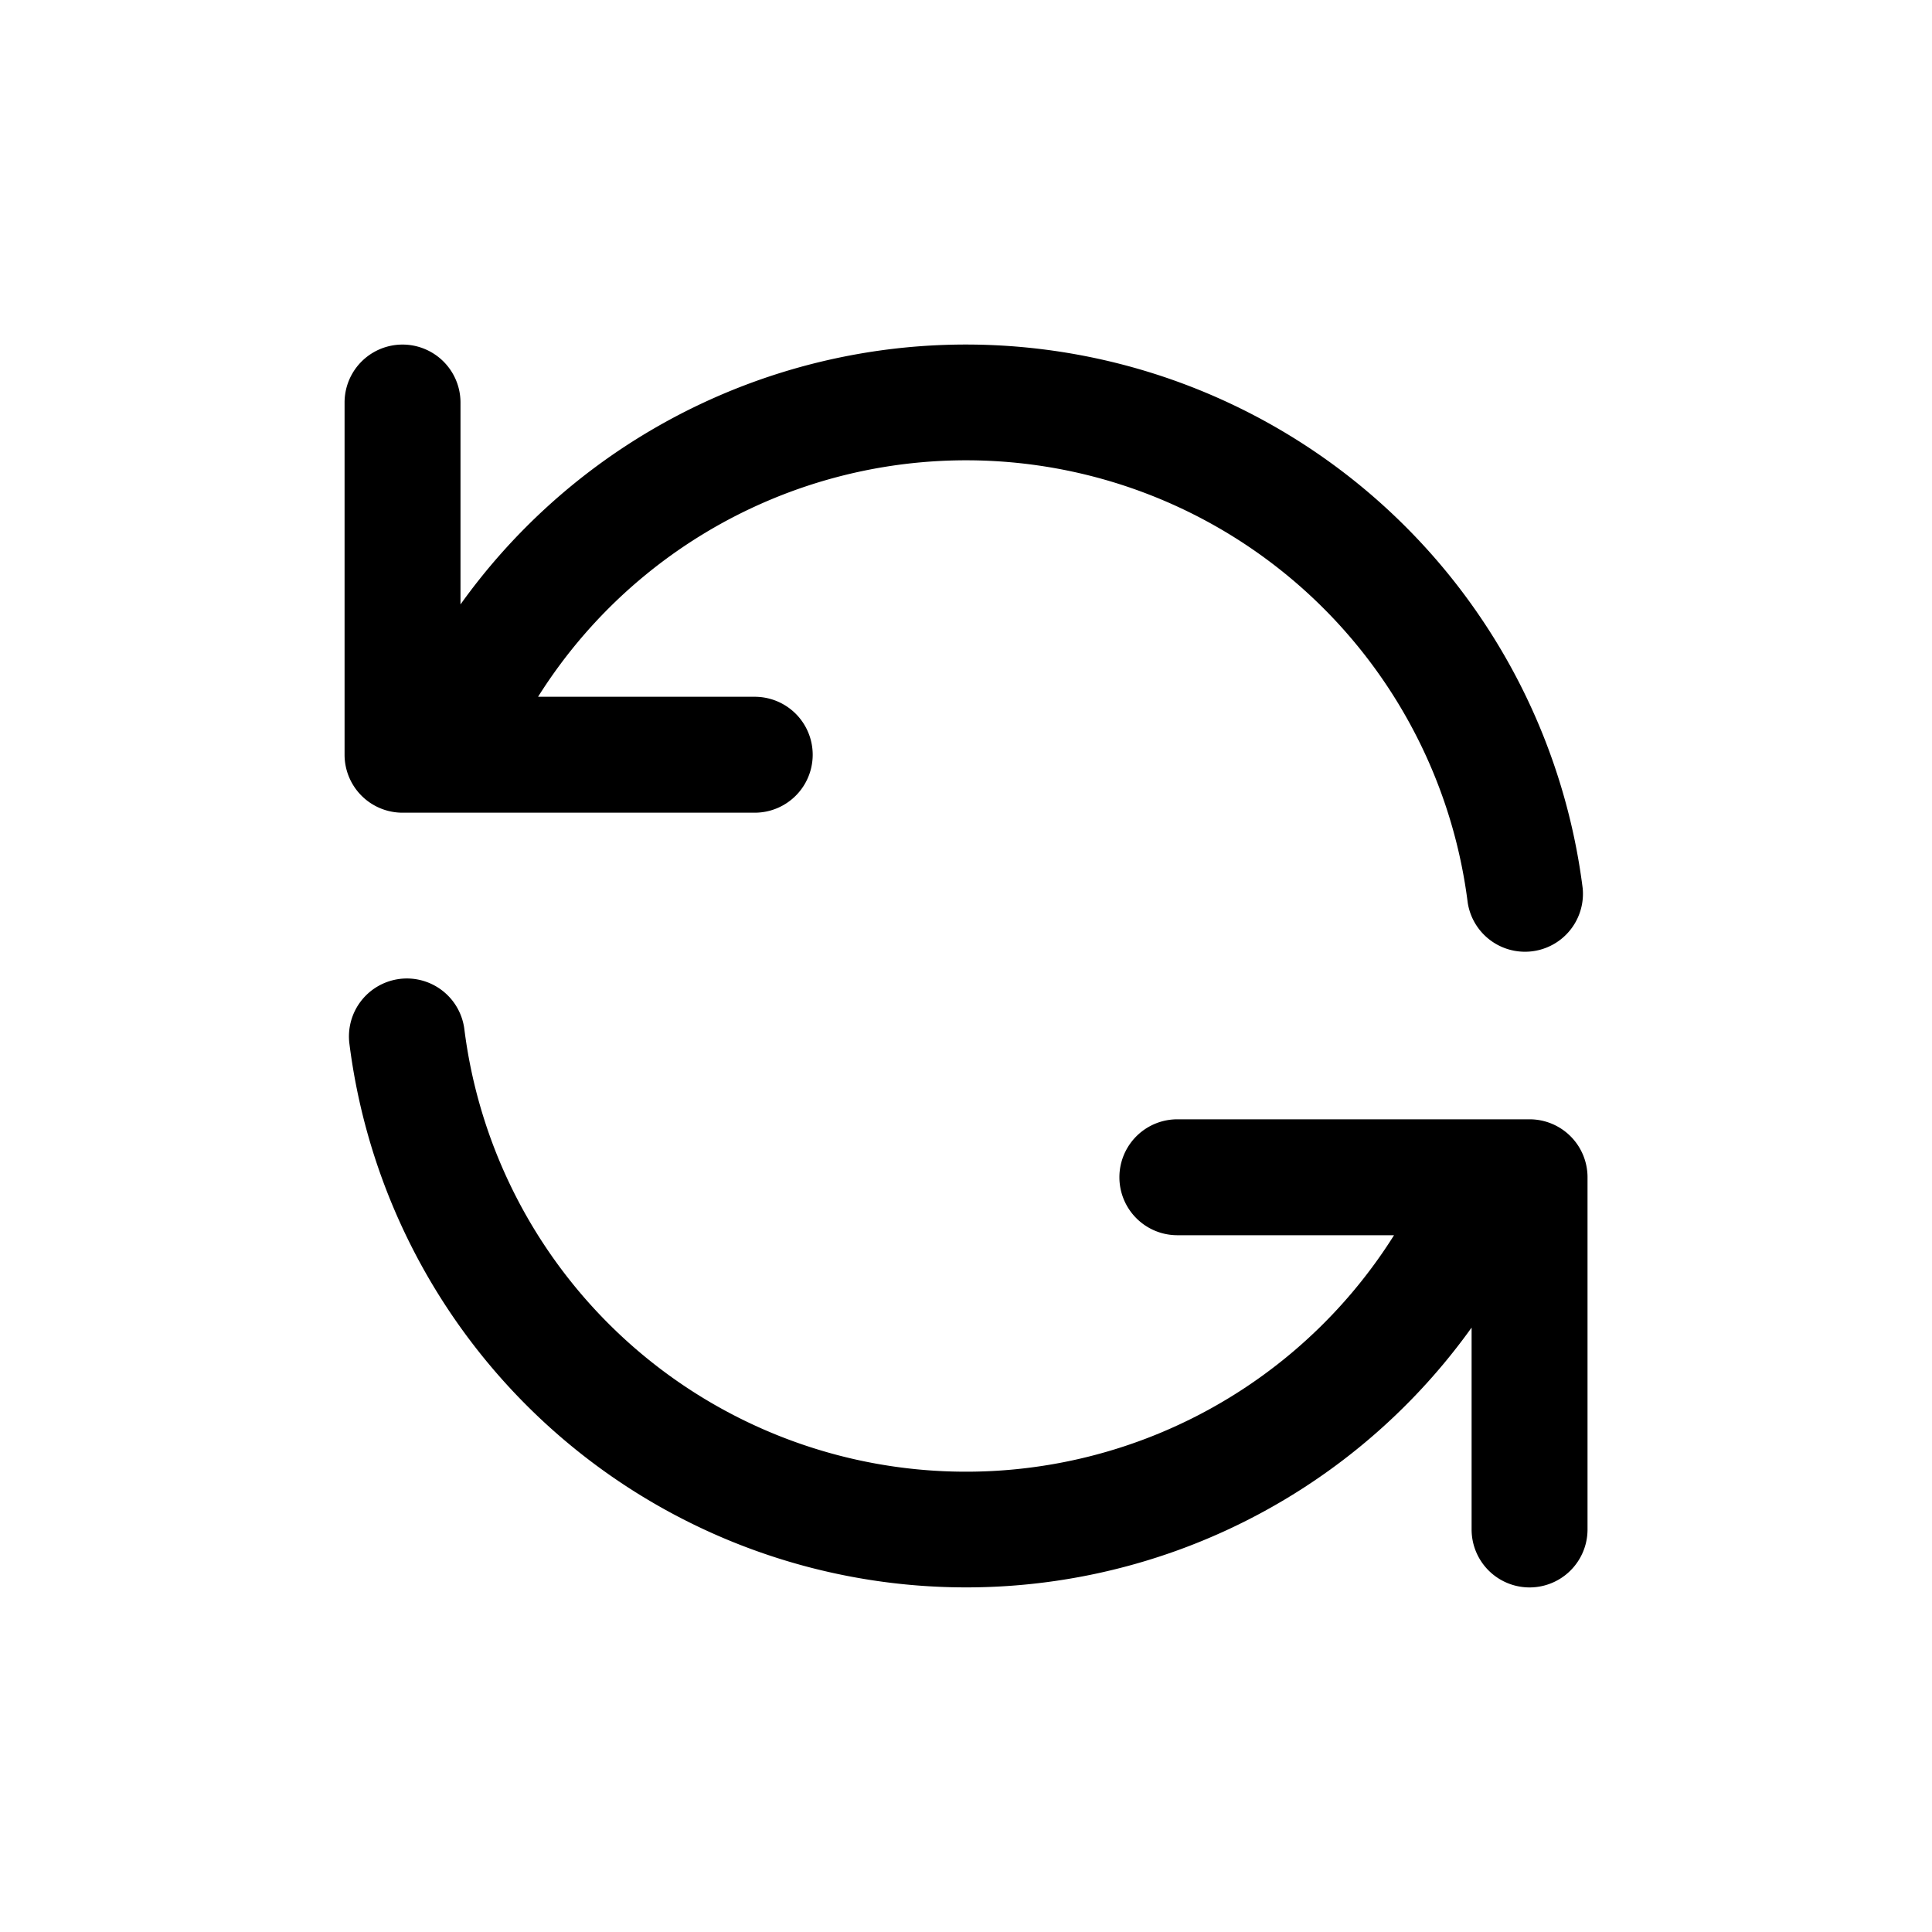 <svg xmlns="http://www.w3.org/2000/svg" viewBox="0 0 1024 1024">
  
        <path d="M345.907 227.533a329.472 329.472 0 0 1 492.954 243.302 30.72 30.72 0 0 1-60.928 7.68A267.981 267.981 0 0 0 285.184 369.306h114.842a30.72 30.72 0 0 1 0 61.44H213.35a30.72 30.72 0 0 1-30.72-30.72V213.35a30.72 30.72 0 0 1 61.44 0v107.008a329.421 329.421 0 0 1 101.837-92.826z m-134.144 291.328a30.72 30.72 0 0 1 34.355 26.624 267.981 267.981 0 0 0 492.749 109.21h-114.842a30.72 30.72 0 0 1 0-61.44h186.675a30.72 30.72 0 0 1 30.72 30.72v186.675a30.72 30.72 0 0 1-61.44 0v-107.008a329.472 329.472 0 0 1-594.79-150.477 30.72 30.72 0 0 1 26.624-34.304z"></path>
    
</svg>